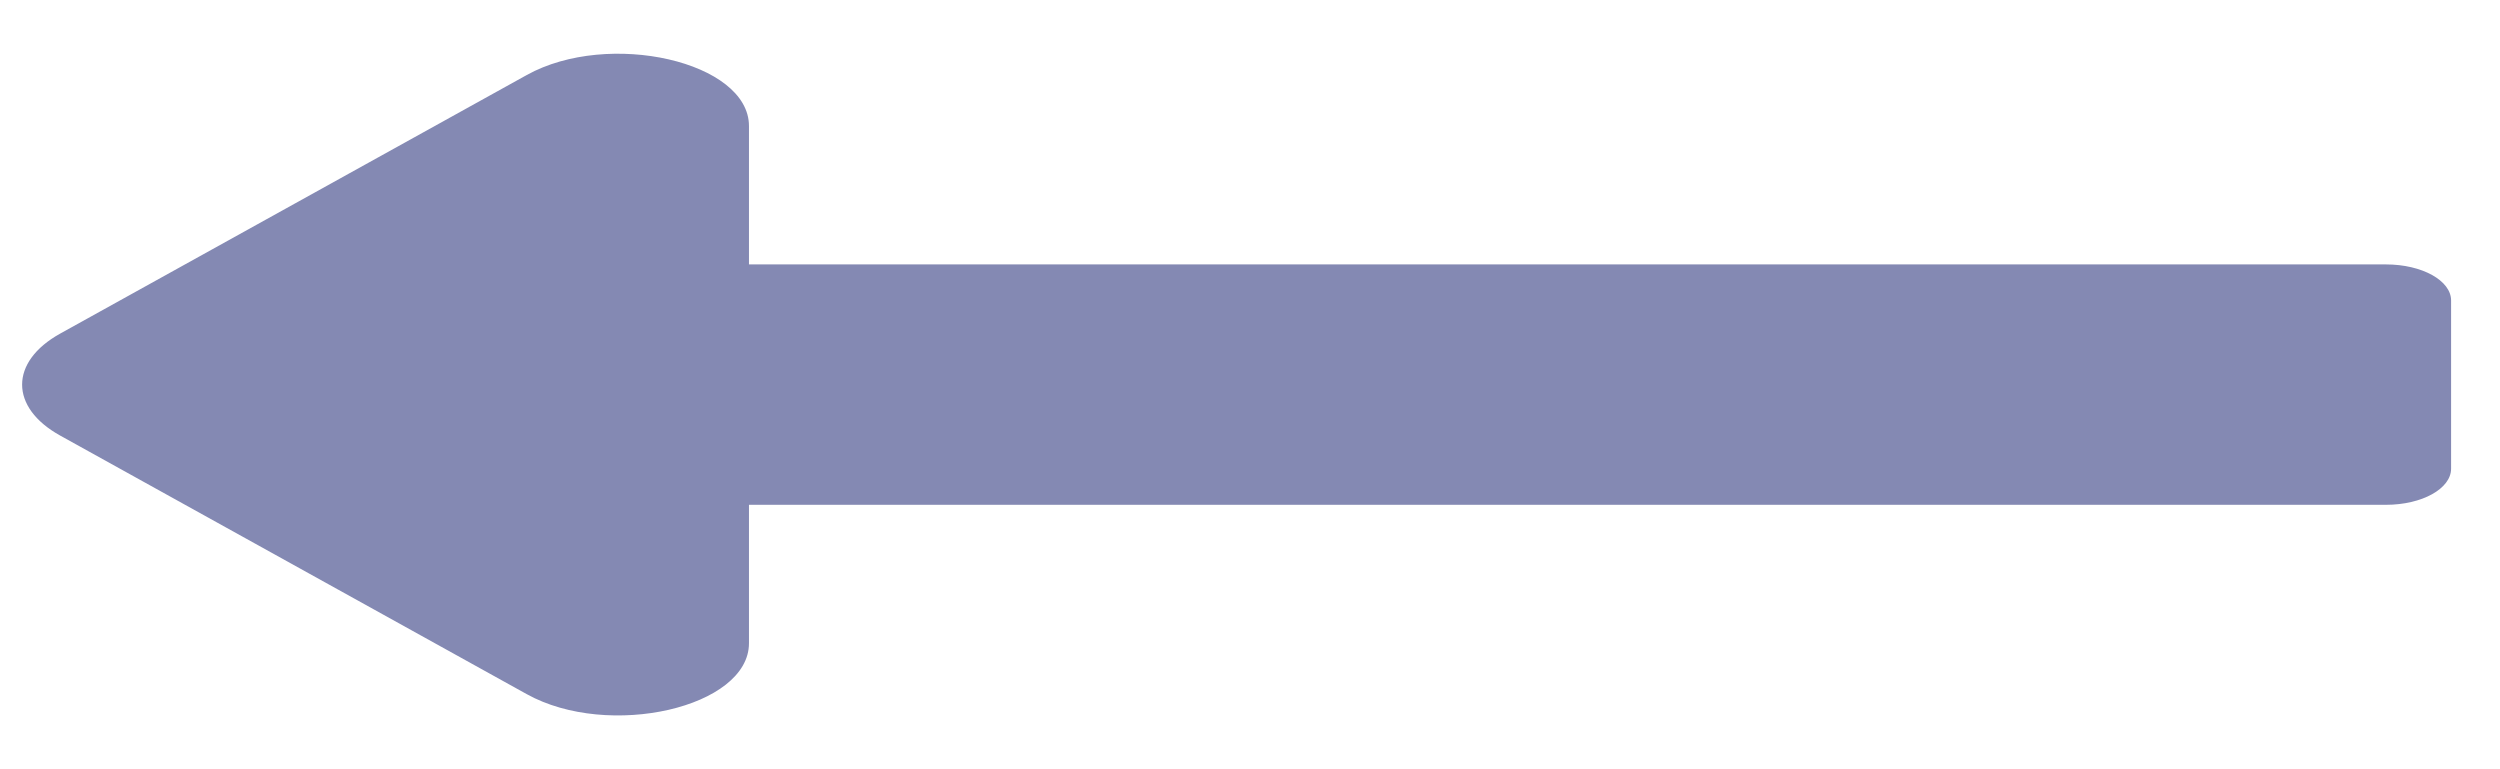 <svg width="39" height="12" viewBox="0 0 39 12" fill="none" xmlns="http://www.w3.org/2000/svg">
<path d="M11.684 7.875H37.222C37.783 7.875 38.237 7.623 38.237 7.312V4.687C38.237 4.377 37.783 4.125 37.222 4.125H11.684V1.966C11.684 0.963 9.497 0.461 8.218 1.17L0.939 5.204C0.147 5.644 0.147 6.356 0.939 6.795L8.218 10.829C9.497 11.538 11.684 11.036 11.684 10.034V7.875Z" fill="#8489B3"/>
</svg>
